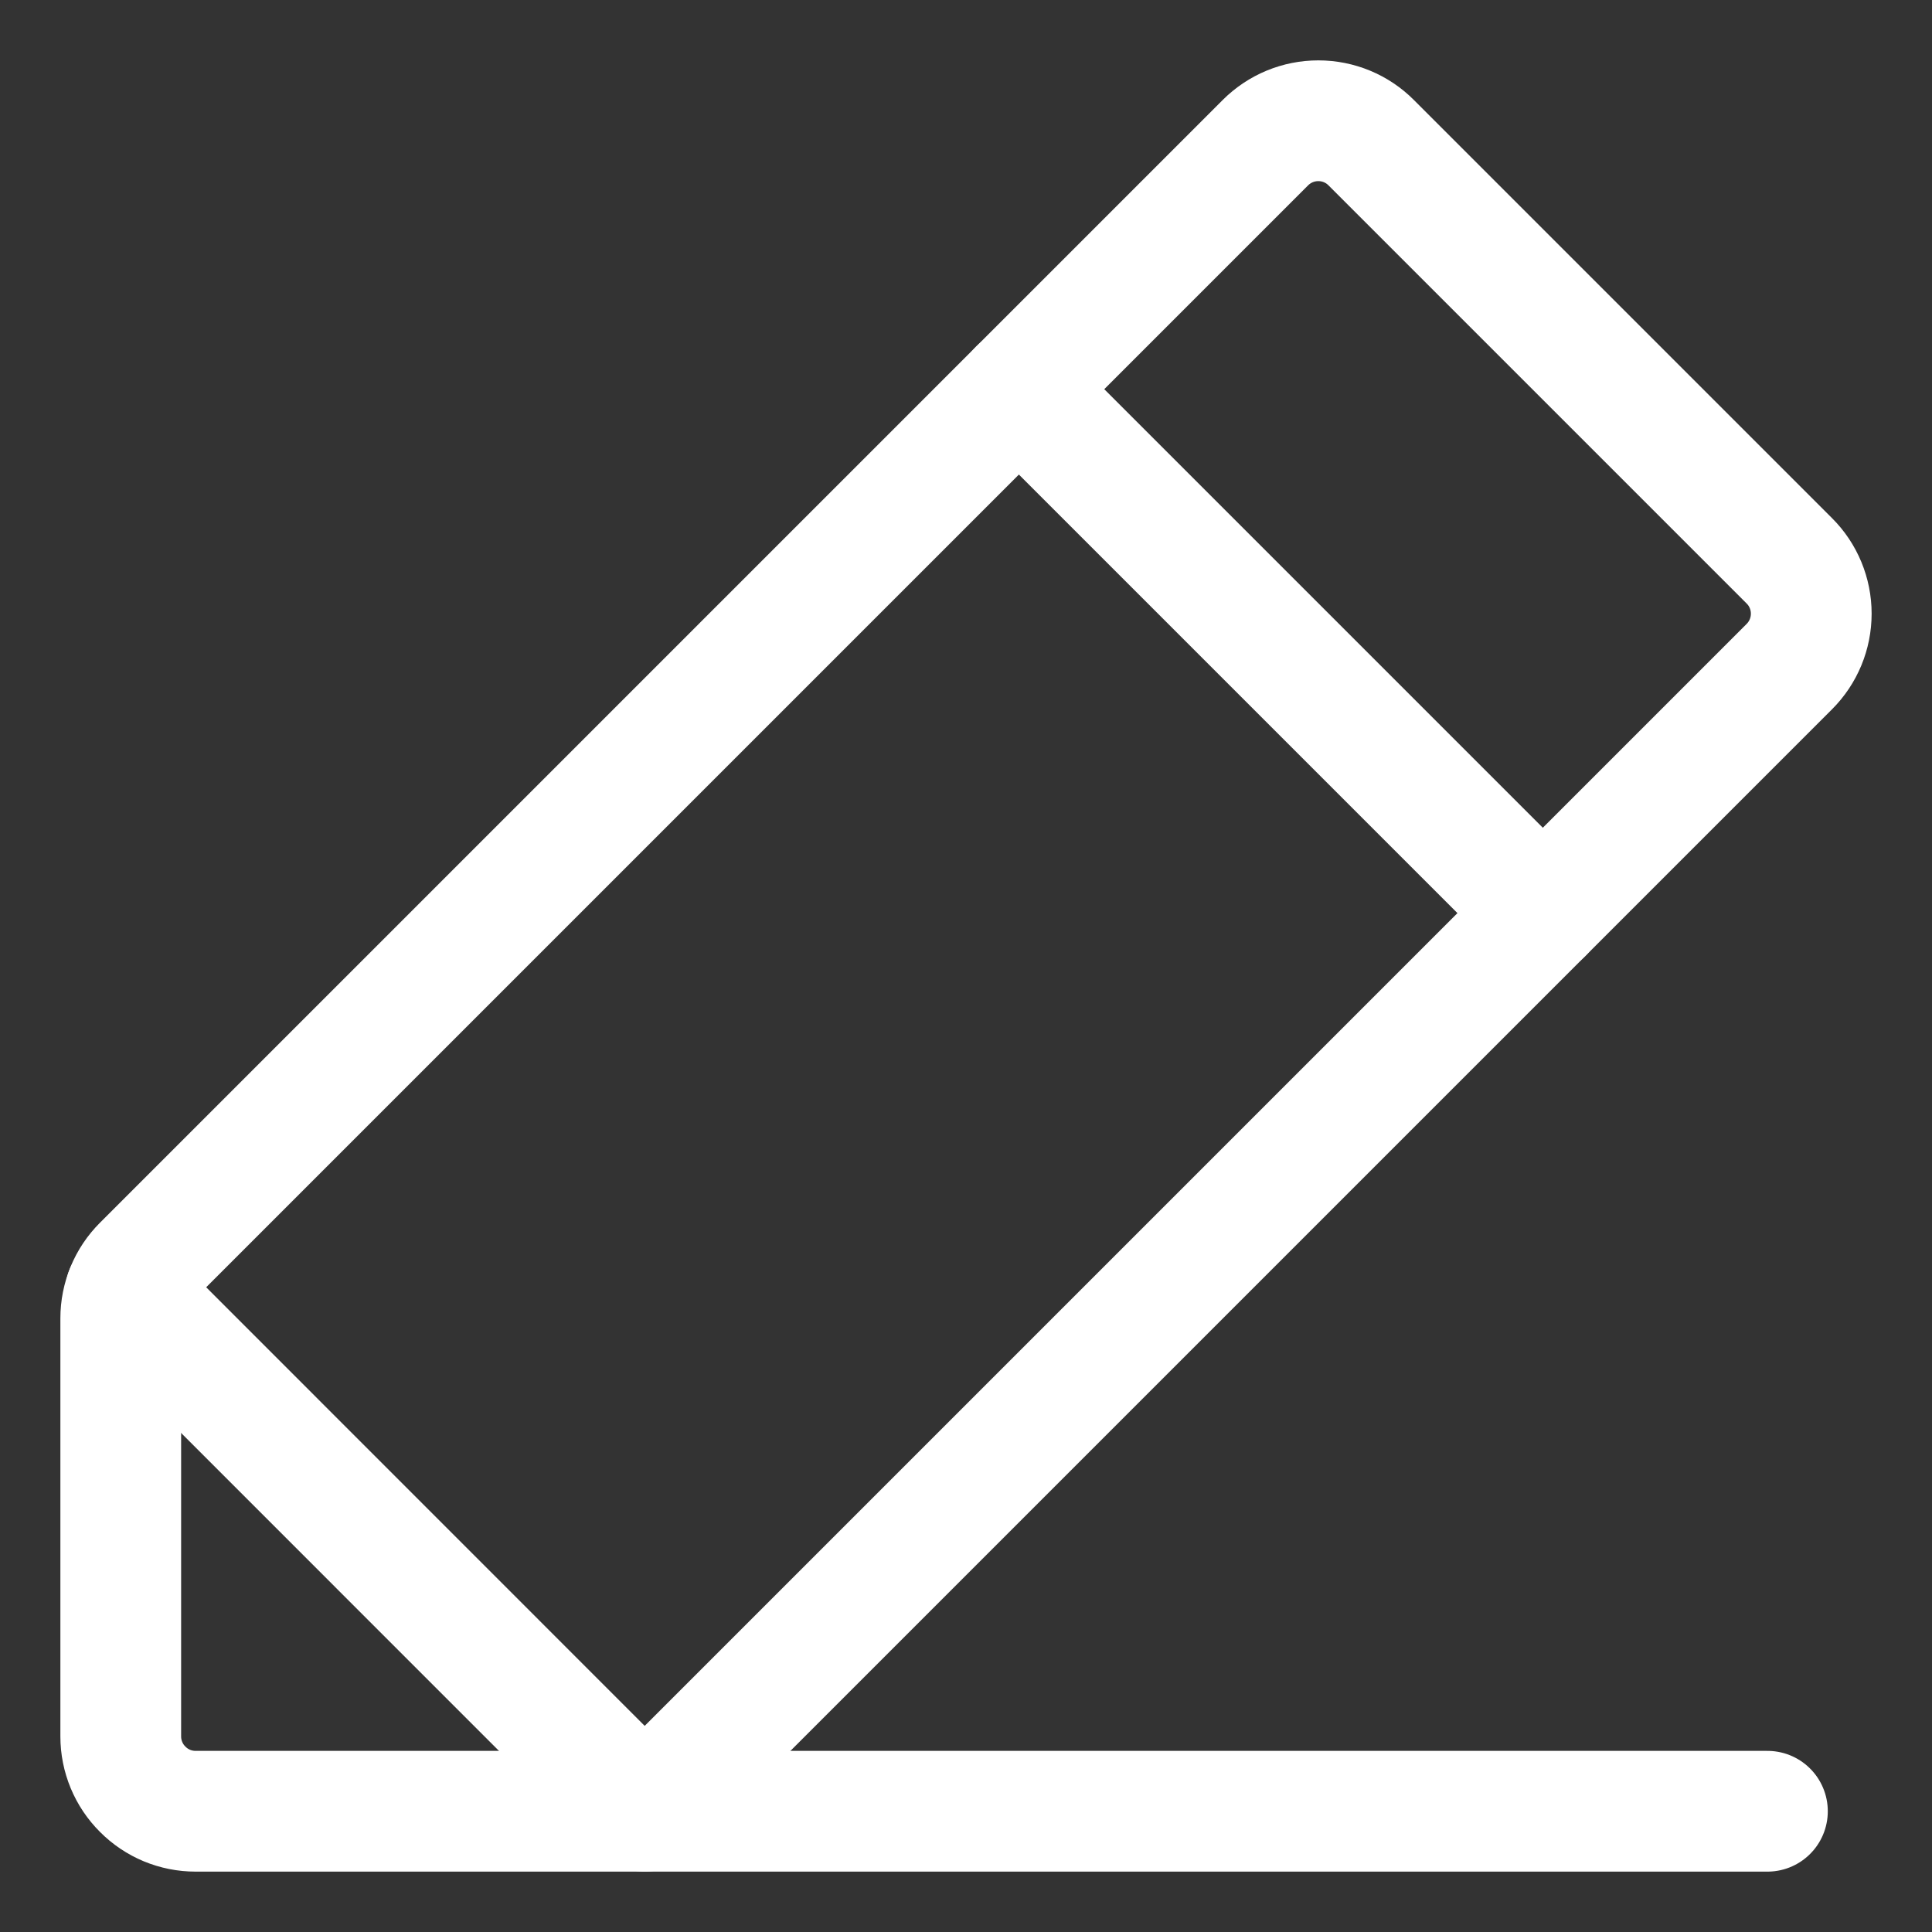 <svg width="16" height="16" viewBox="0 0 16 16" fill="none" xmlns="http://www.w3.org/2000/svg">
<rect x="0" y="0" width="16" height="16" fill="#333333" stroke="none"/>
<path d="M5.339 15H1.62C1.455 15 1.298 14.935 1.182 14.818C1.065 14.702 1 14.544 1 14.38V10.918C1 10.836 1.016 10.756 1.047 10.681C1.078 10.605 1.124 10.537 1.182 10.479L10.479 1.182C10.596 1.065 10.753 1 10.918 1C11.082 1 11.24 1.065 11.356 1.182L14.818 4.644C14.935 4.76 15 4.918 15 5.082C15 5.247 14.935 5.404 14.818 5.521L5.339 15Z" stroke="white" stroke-linecap="round" stroke-linejoin="round"/>
<path d="M8.438 3.223L12.777 7.562" stroke="white" stroke-linecap="round" stroke-linejoin="round"/>
<path d="M14.637 15H5.339L1.04 10.7" stroke="white" stroke-linecap="round" stroke-linejoin="round"/>
</svg>
